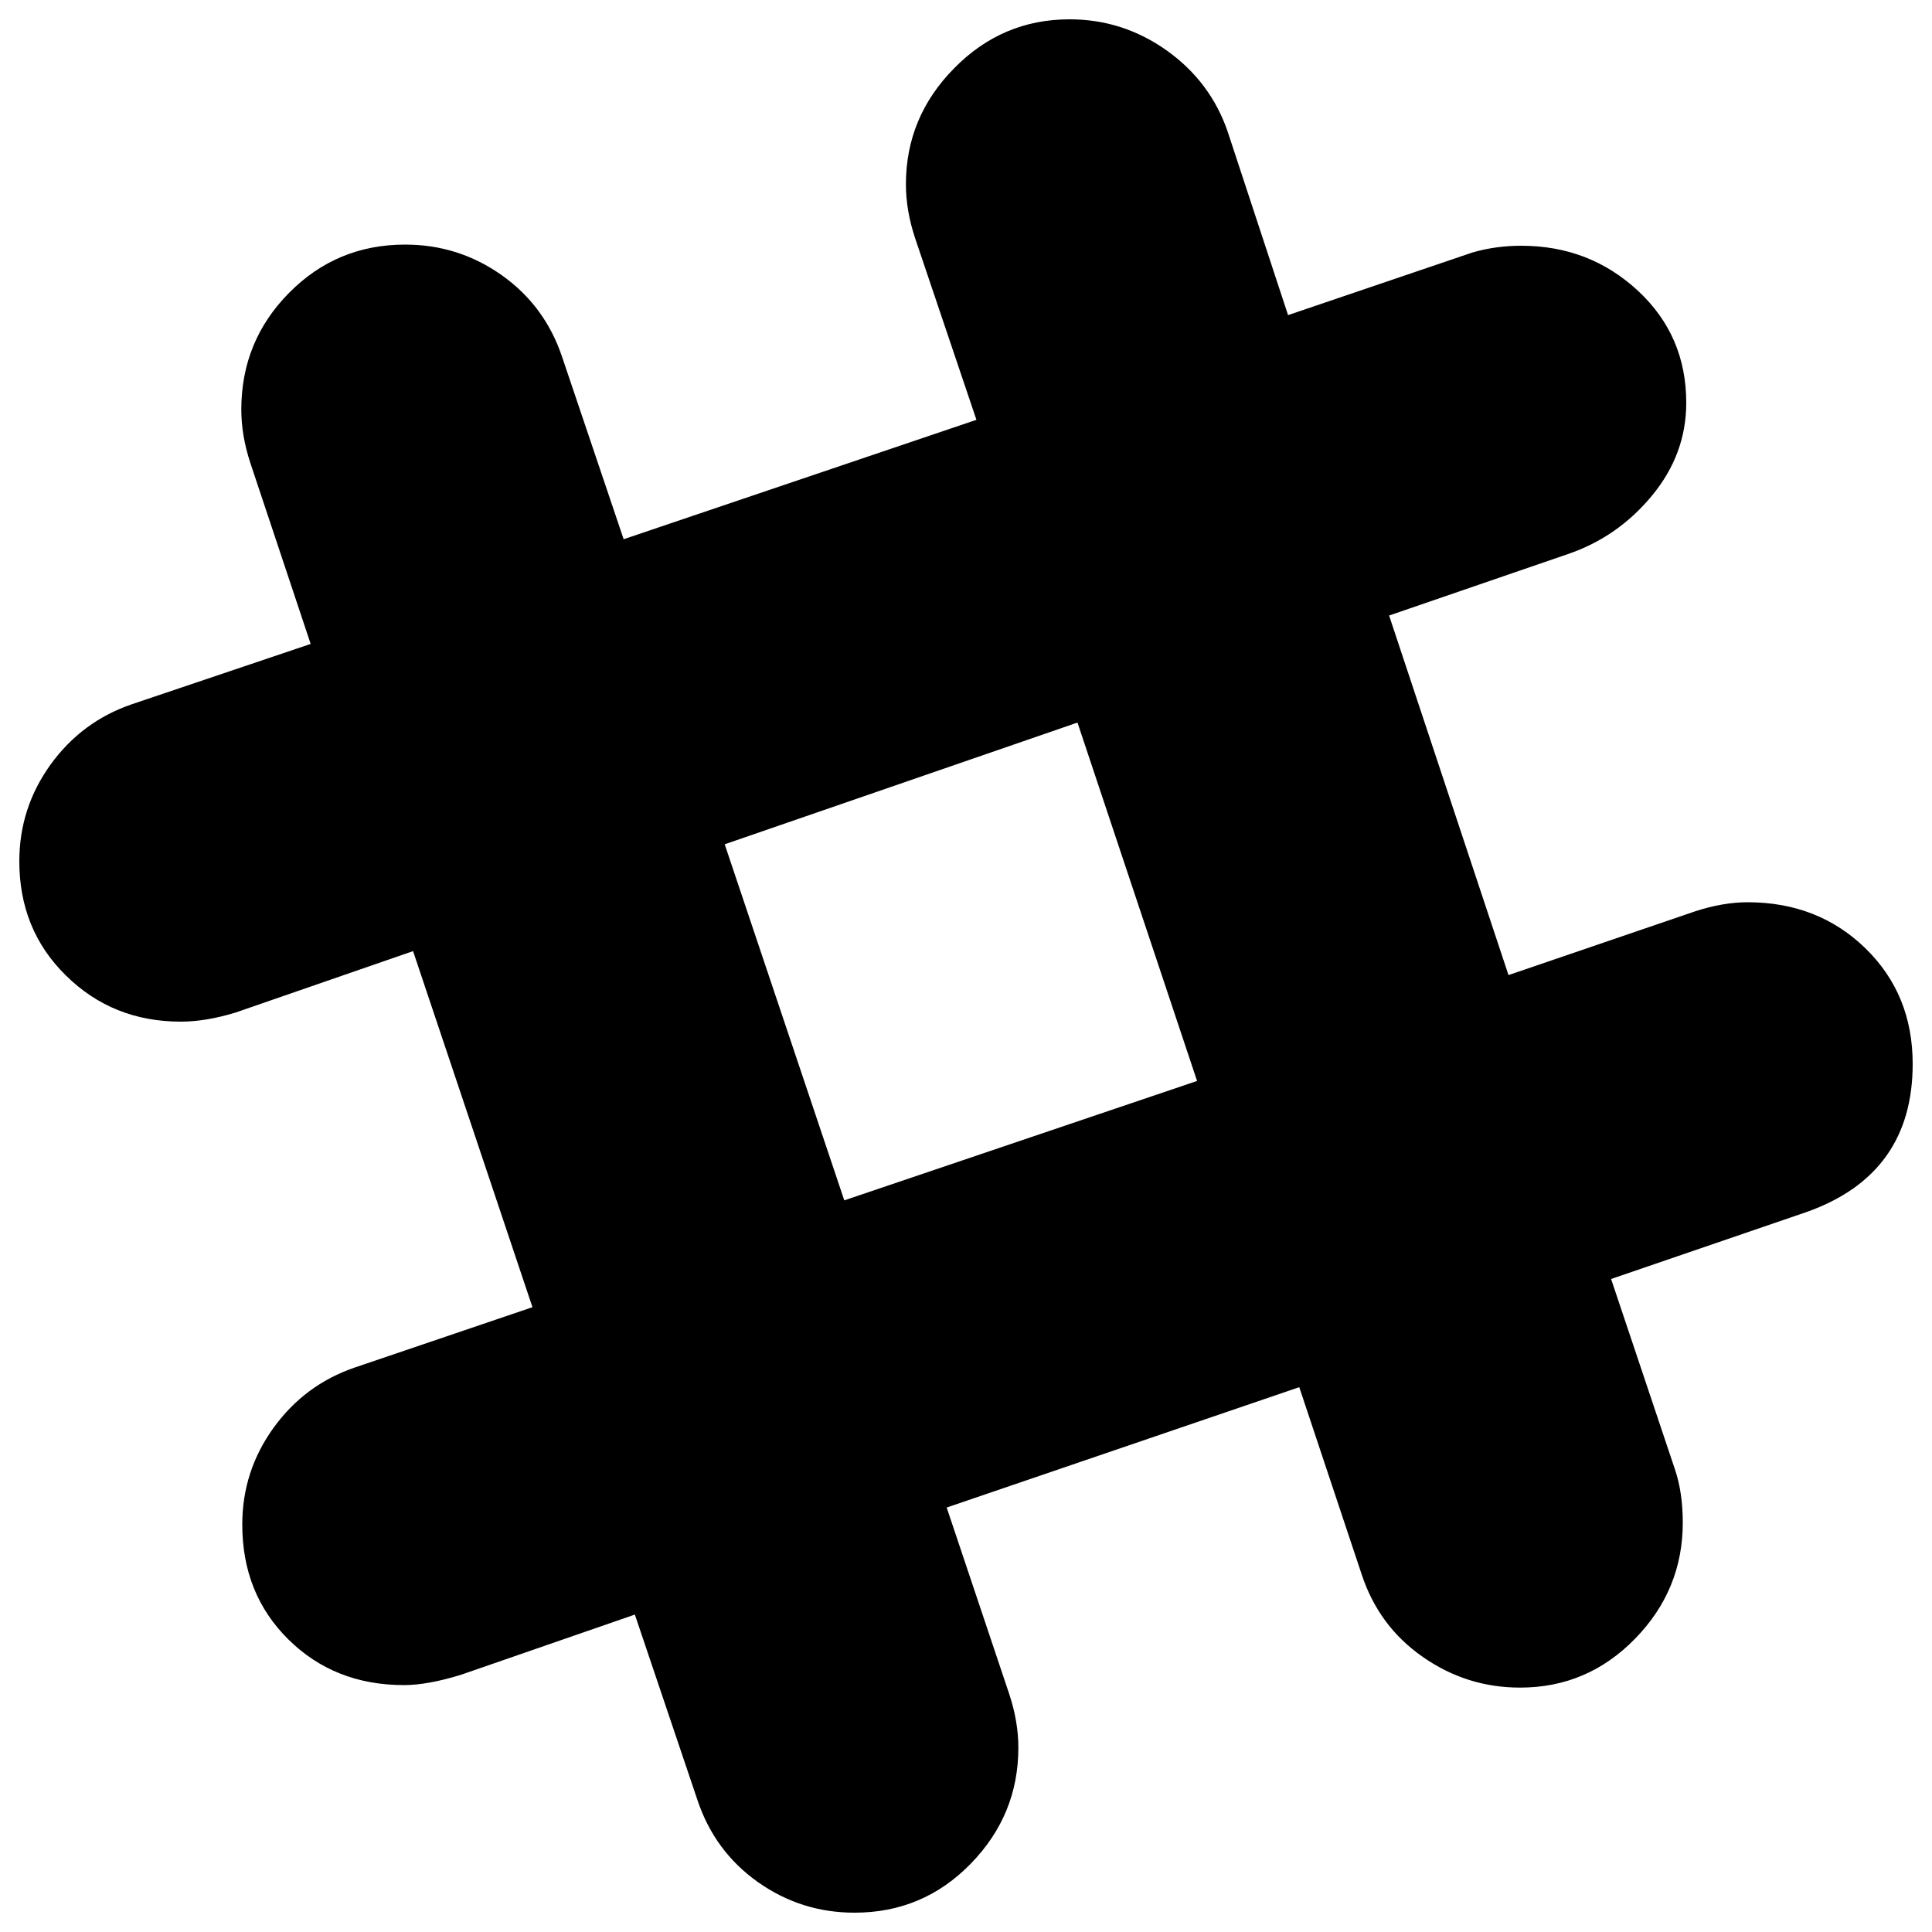 <?xml version="1.0" encoding="utf-8"?>
<!-- Svg Vector Icons : http://www.onlinewebfonts.com/icon -->
<!DOCTYPE svg PUBLIC "-//W3C//DTD SVG 1.1//EN" "http://www.w3.org/Graphics/SVG/1.1/DTD/svg11.dtd">
<svg version="1.1" xmlns="http://www.w3.org/2000/svg" xmlns:xlink="http://www.w3.org/1999/xlink" x="0px" y="0px" viewBox="0 0 1000 1000" enable-background="new 0 0 1000 1000" xml:space="preserve">
<g><g><path d="M904.6,467c24.3,0,44.7,8,61,23.9c16.3,15.9,24.4,35.8,24.4,59.8c0,38.1-18.3,63.6-54.8,76.6L833.9,662l33,98.4c2.8,8.2,4.1,17.5,4.1,27.7c0,23.2-8.2,43.2-24.7,60.1c-16.5,16.9-36.3,25.3-59.5,25.3c-18.5,0-35.2-5.3-50.4-15.9s-25.6-24.7-31.5-42.4l-32.4-97.2L490,780.3l32.4,96.6c3.1,9.4,4.7,18.6,4.7,27.7c0,23.2-8.2,43.2-24.7,60.1c-16.5,16.9-36.5,25.3-60.1,25.3c-18.5,0-35.1-5.3-50.1-15.9c-14.9-10.6-25.3-24.7-31.2-42.4l-32.4-96l-90.1,31.2c-11.4,3.5-21.2,5.3-29.4,5.3c-24,0-43.9-7.9-59.8-23.6s-23.9-35.5-23.9-59.5c0-18.5,5.4-35.1,16.2-50.1c10.8-14.9,24.8-25.3,42.1-31.2l91.9-31.2l-61.8-184.3l-91.9,31.8c-10.2,3.1-19.6,4.7-28.3,4.7c-23.6,0-43.4-8-59.5-23.9C18,489.1,10,469.4,10,445.8c0-18.5,5.4-35.1,16.2-50.1C37,380.8,51,370.4,68.3,364.5l92.5-31.2l-31.2-93.6c-3.1-9.4-4.7-18.6-4.7-27.7c0-23.6,8.2-43.7,24.7-60.4c16.5-16.7,36.5-25,60.1-25c18.5,0,35.1,5.3,50.1,15.9c14.9,10.6,25.3,24.7,31.2,42.4l31.8,94.2l182.6-61.8l-31.8-94.2c-3.1-9.4-4.7-18.6-4.7-27.7c0-23.2,8.3-43.2,25-60.1C510.5,18.4,530.4,10,553.6,10c18.5,0,35.2,5.4,50.4,16.2C619.1,37,629.6,51,635.5,68.3l31.2,94.8l95.4-32.4c8.2-2.4,16.7-3.5,25.3-3.5c23.6,0,43.7,7.8,60.4,23.3c16.7,15.5,25,34.8,25,58c0,17.7-5.9,33.7-17.7,48c-11.8,14.3-26.3,24.4-43.6,30.3l-92.5,31.8l61.8,186.1l96.6-33C886.9,468.6,896,467,904.6,467L904.6,467z M437,621.3l182.6-61.8L557.7,374l-182.6,63L437,621.3z"/></g></g>
</svg>